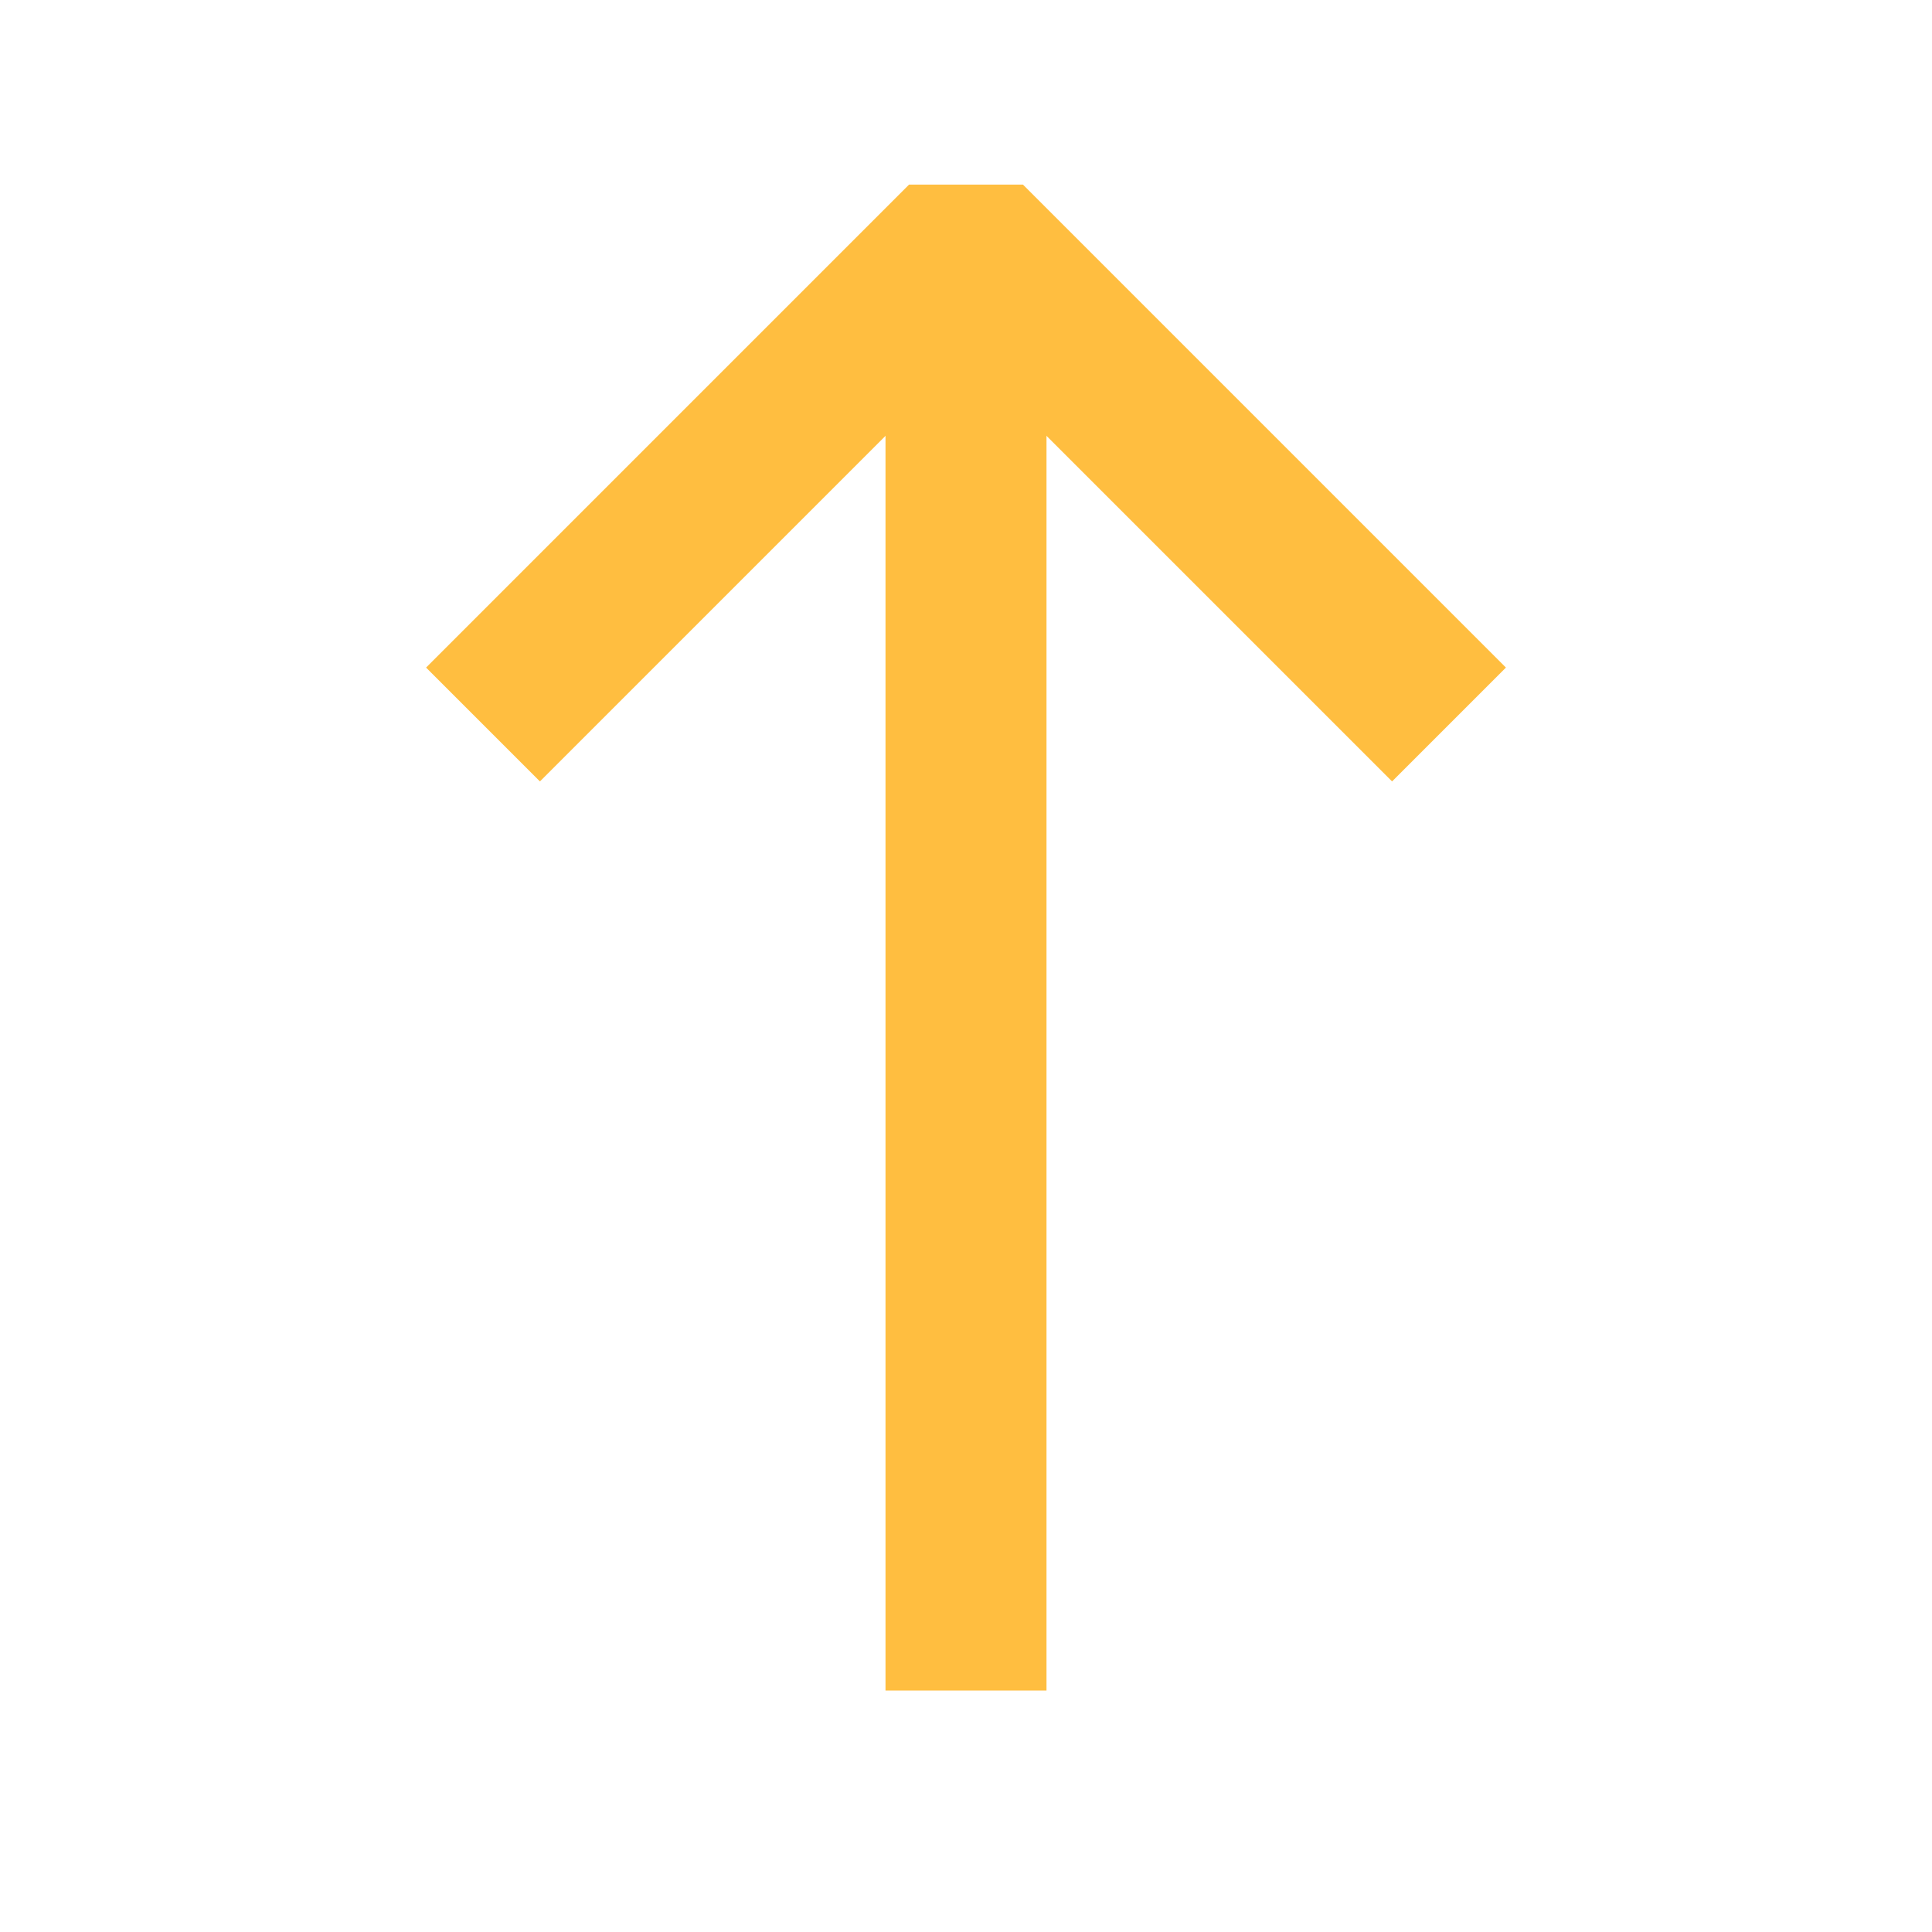 <?xml version="1.0" encoding="UTF-8"?><svg width="24" height="24" viewBox="0 0 48 48" fill="none" xmlns="http://www.w3.org/2000/svg"><path d="M24 6V42" stroke="#ffbe40" stroke-width="4" stroke-linecap="butt" stroke-linejoin="bevel"/><path d="M12 18L24 6L36 18" stroke="#ffbe40" stroke-width="4" stroke-linecap="butt" stroke-linejoin="bevel"/></svg>